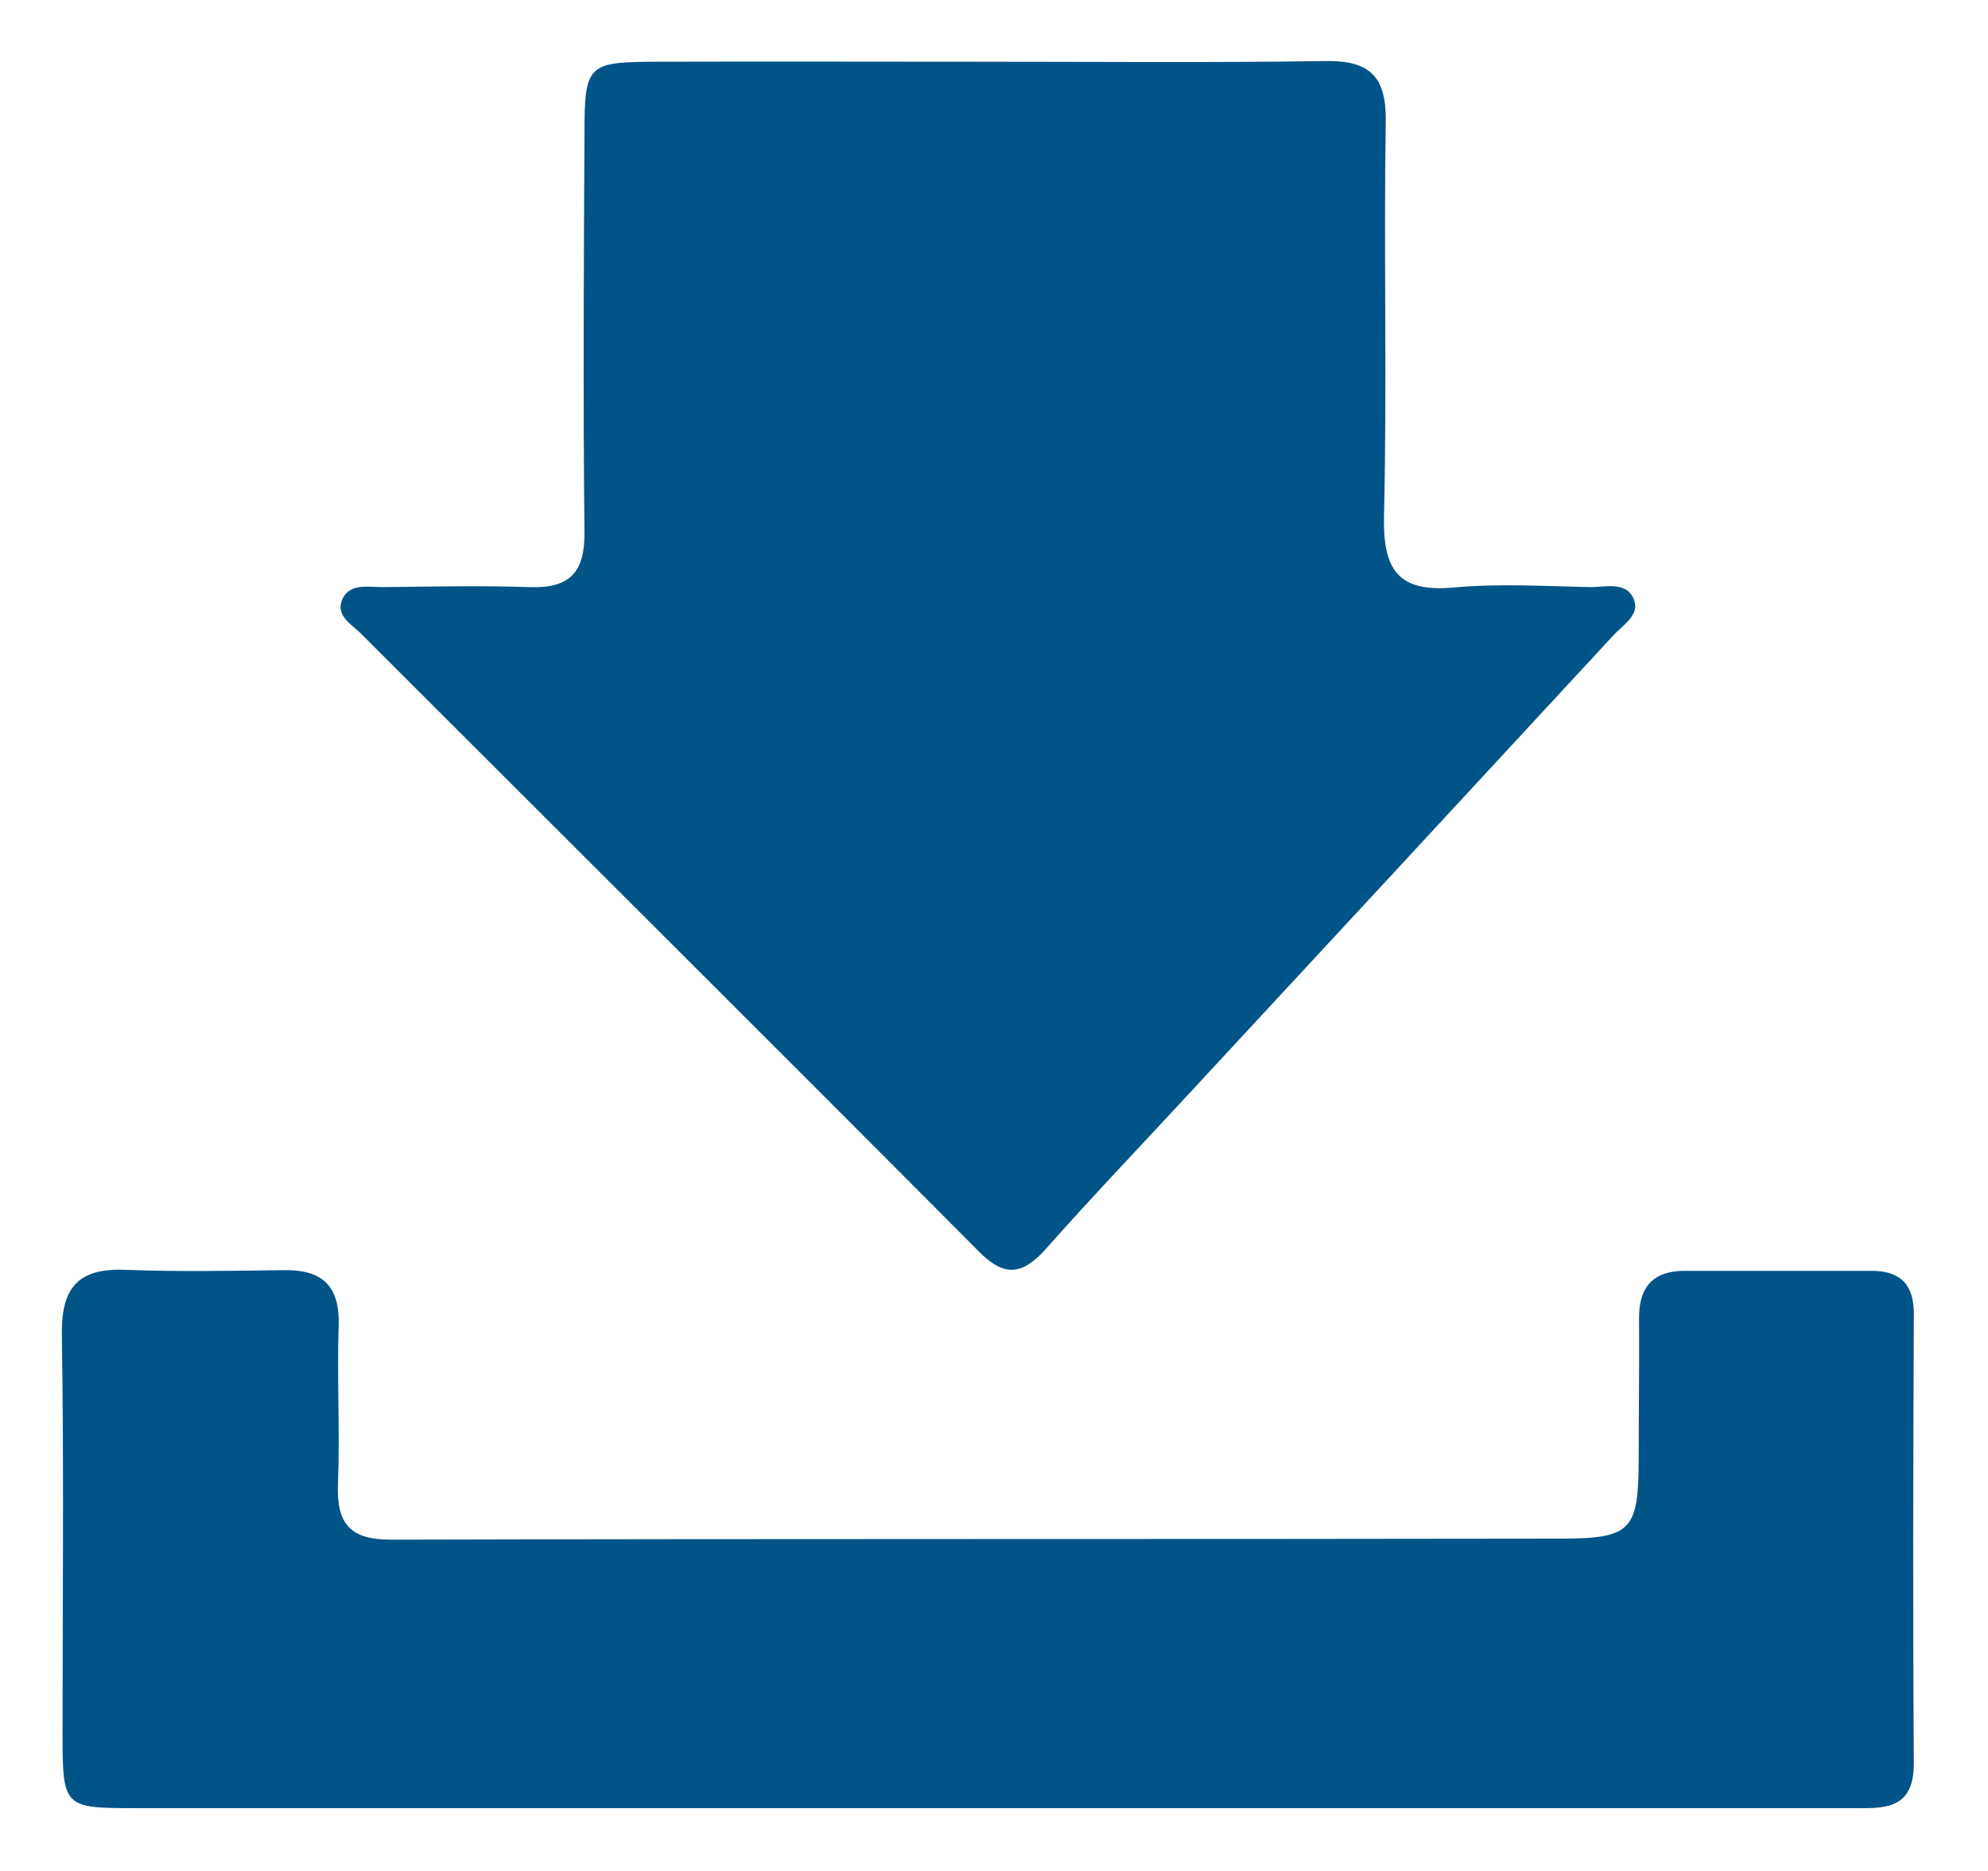 <svg width="17" height="16" viewBox="0 0 17 16" fill="none" xmlns="http://www.w3.org/2000/svg">
<g id="Group 1737">
<path id="Vector" d="M8.438 0.528C9.405 0.528 10.37 0.537 11.335 0.522C11.719 0.516 11.856 0.659 11.85 1.043C11.832 2.163 11.862 3.285 11.835 4.405C11.824 4.867 11.949 5.069 12.434 5.024C12.821 4.989 13.211 5.013 13.601 5.021C13.732 5.021 13.914 4.968 13.974 5.132C14.021 5.263 13.876 5.346 13.795 5.435C12.58 6.749 11.365 8.062 10.147 9.375C9.745 9.81 9.337 10.236 8.944 10.68C8.747 10.9 8.592 10.927 8.372 10.704C6.615 8.938 4.849 7.181 3.089 5.421C3.009 5.34 2.86 5.263 2.931 5.117C2.997 4.986 3.152 5.021 3.271 5.021C3.691 5.016 4.111 5.007 4.53 5.021C4.873 5.033 5.001 4.893 4.998 4.554C4.986 3.416 4.992 2.282 4.998 1.144C4.998 0.554 5.025 0.531 5.597 0.528C6.547 0.525 7.497 0.528 8.447 0.528H8.438Z" fill="#005487"/>
<path id="Vector_2" d="M8.447 15.463C6.017 15.463 3.587 15.463 1.154 15.463C0.544 15.463 0.535 15.454 0.535 14.829C0.535 13.691 0.547 12.554 0.529 11.416C0.523 11.017 0.663 10.844 1.068 10.859C1.517 10.877 1.97 10.868 2.423 10.862C2.753 10.856 2.908 10.993 2.896 11.339C2.881 11.791 2.908 12.244 2.89 12.694C2.878 13.027 2.989 13.167 3.343 13.167C6.678 13.158 10.011 13.164 13.346 13.158C13.954 13.158 14.01 13.084 14.013 12.482C14.013 12.077 14.019 11.672 14.016 11.267C14.016 10.996 14.147 10.865 14.415 10.868C14.945 10.868 15.475 10.868 16.006 10.868C16.256 10.868 16.369 10.99 16.366 11.246C16.36 12.524 16.357 13.802 16.366 15.079C16.366 15.49 16.098 15.463 15.827 15.463C13.364 15.463 10.904 15.463 8.441 15.463H8.447Z" fill="#005487"/>
</g>
</svg>

